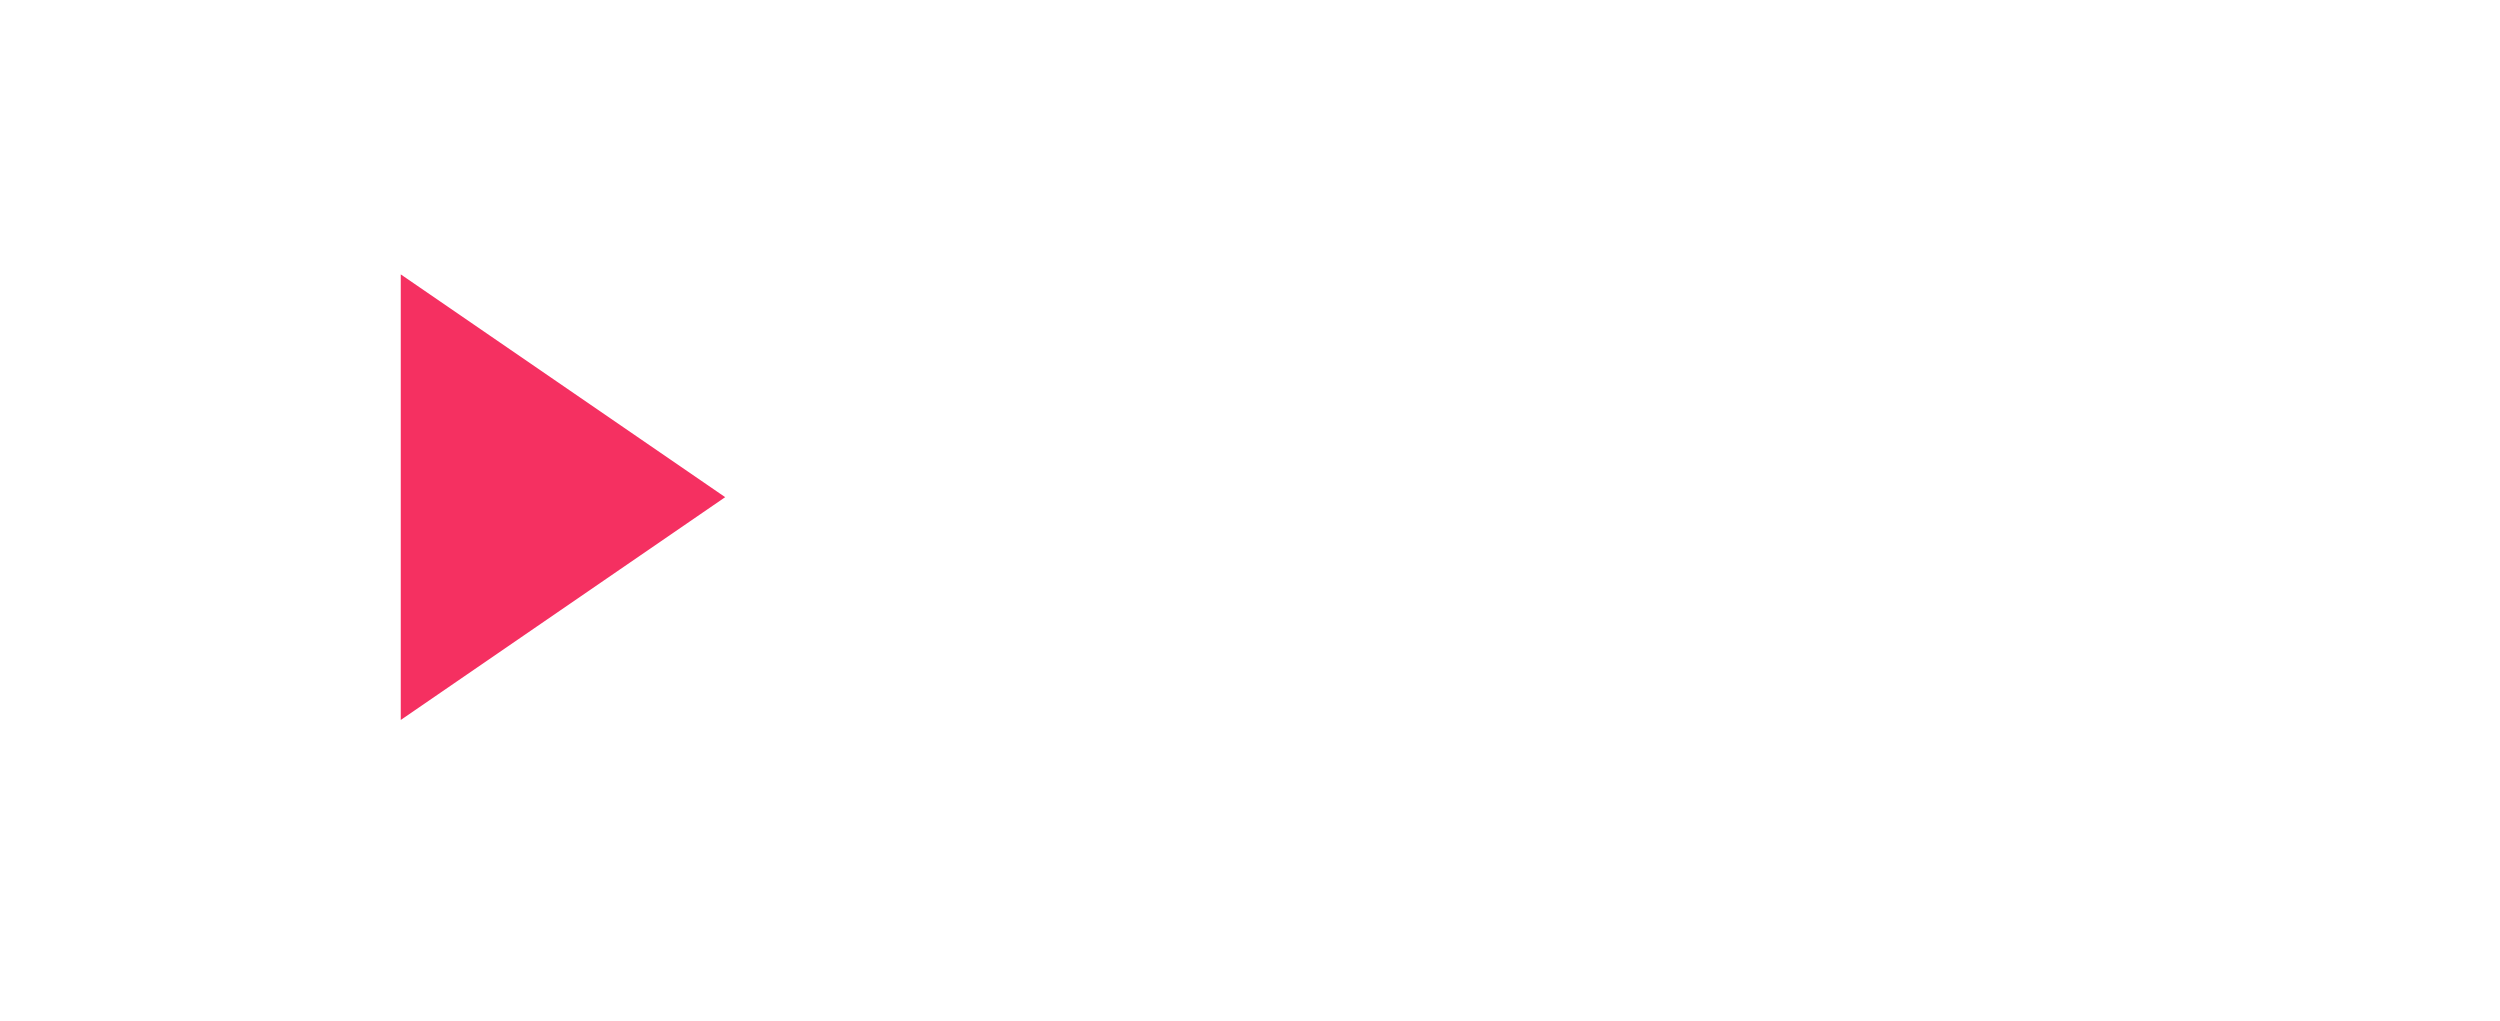 <svg width="164" height="67" viewBox="0 0 164 67" fill="none" xmlns="http://www.w3.org/2000/svg">
<g clip-path="url(#clip0_109_11)">
<path d="M26.29 18V47.229L47.572 32.614L26.29 18Z" fill="#F53061"/>
</g>
<defs>
<clipPath id="clip0_109_11">
<rect width="164" height="67" fill="white"/>
</clipPath>
</defs>
</svg>
